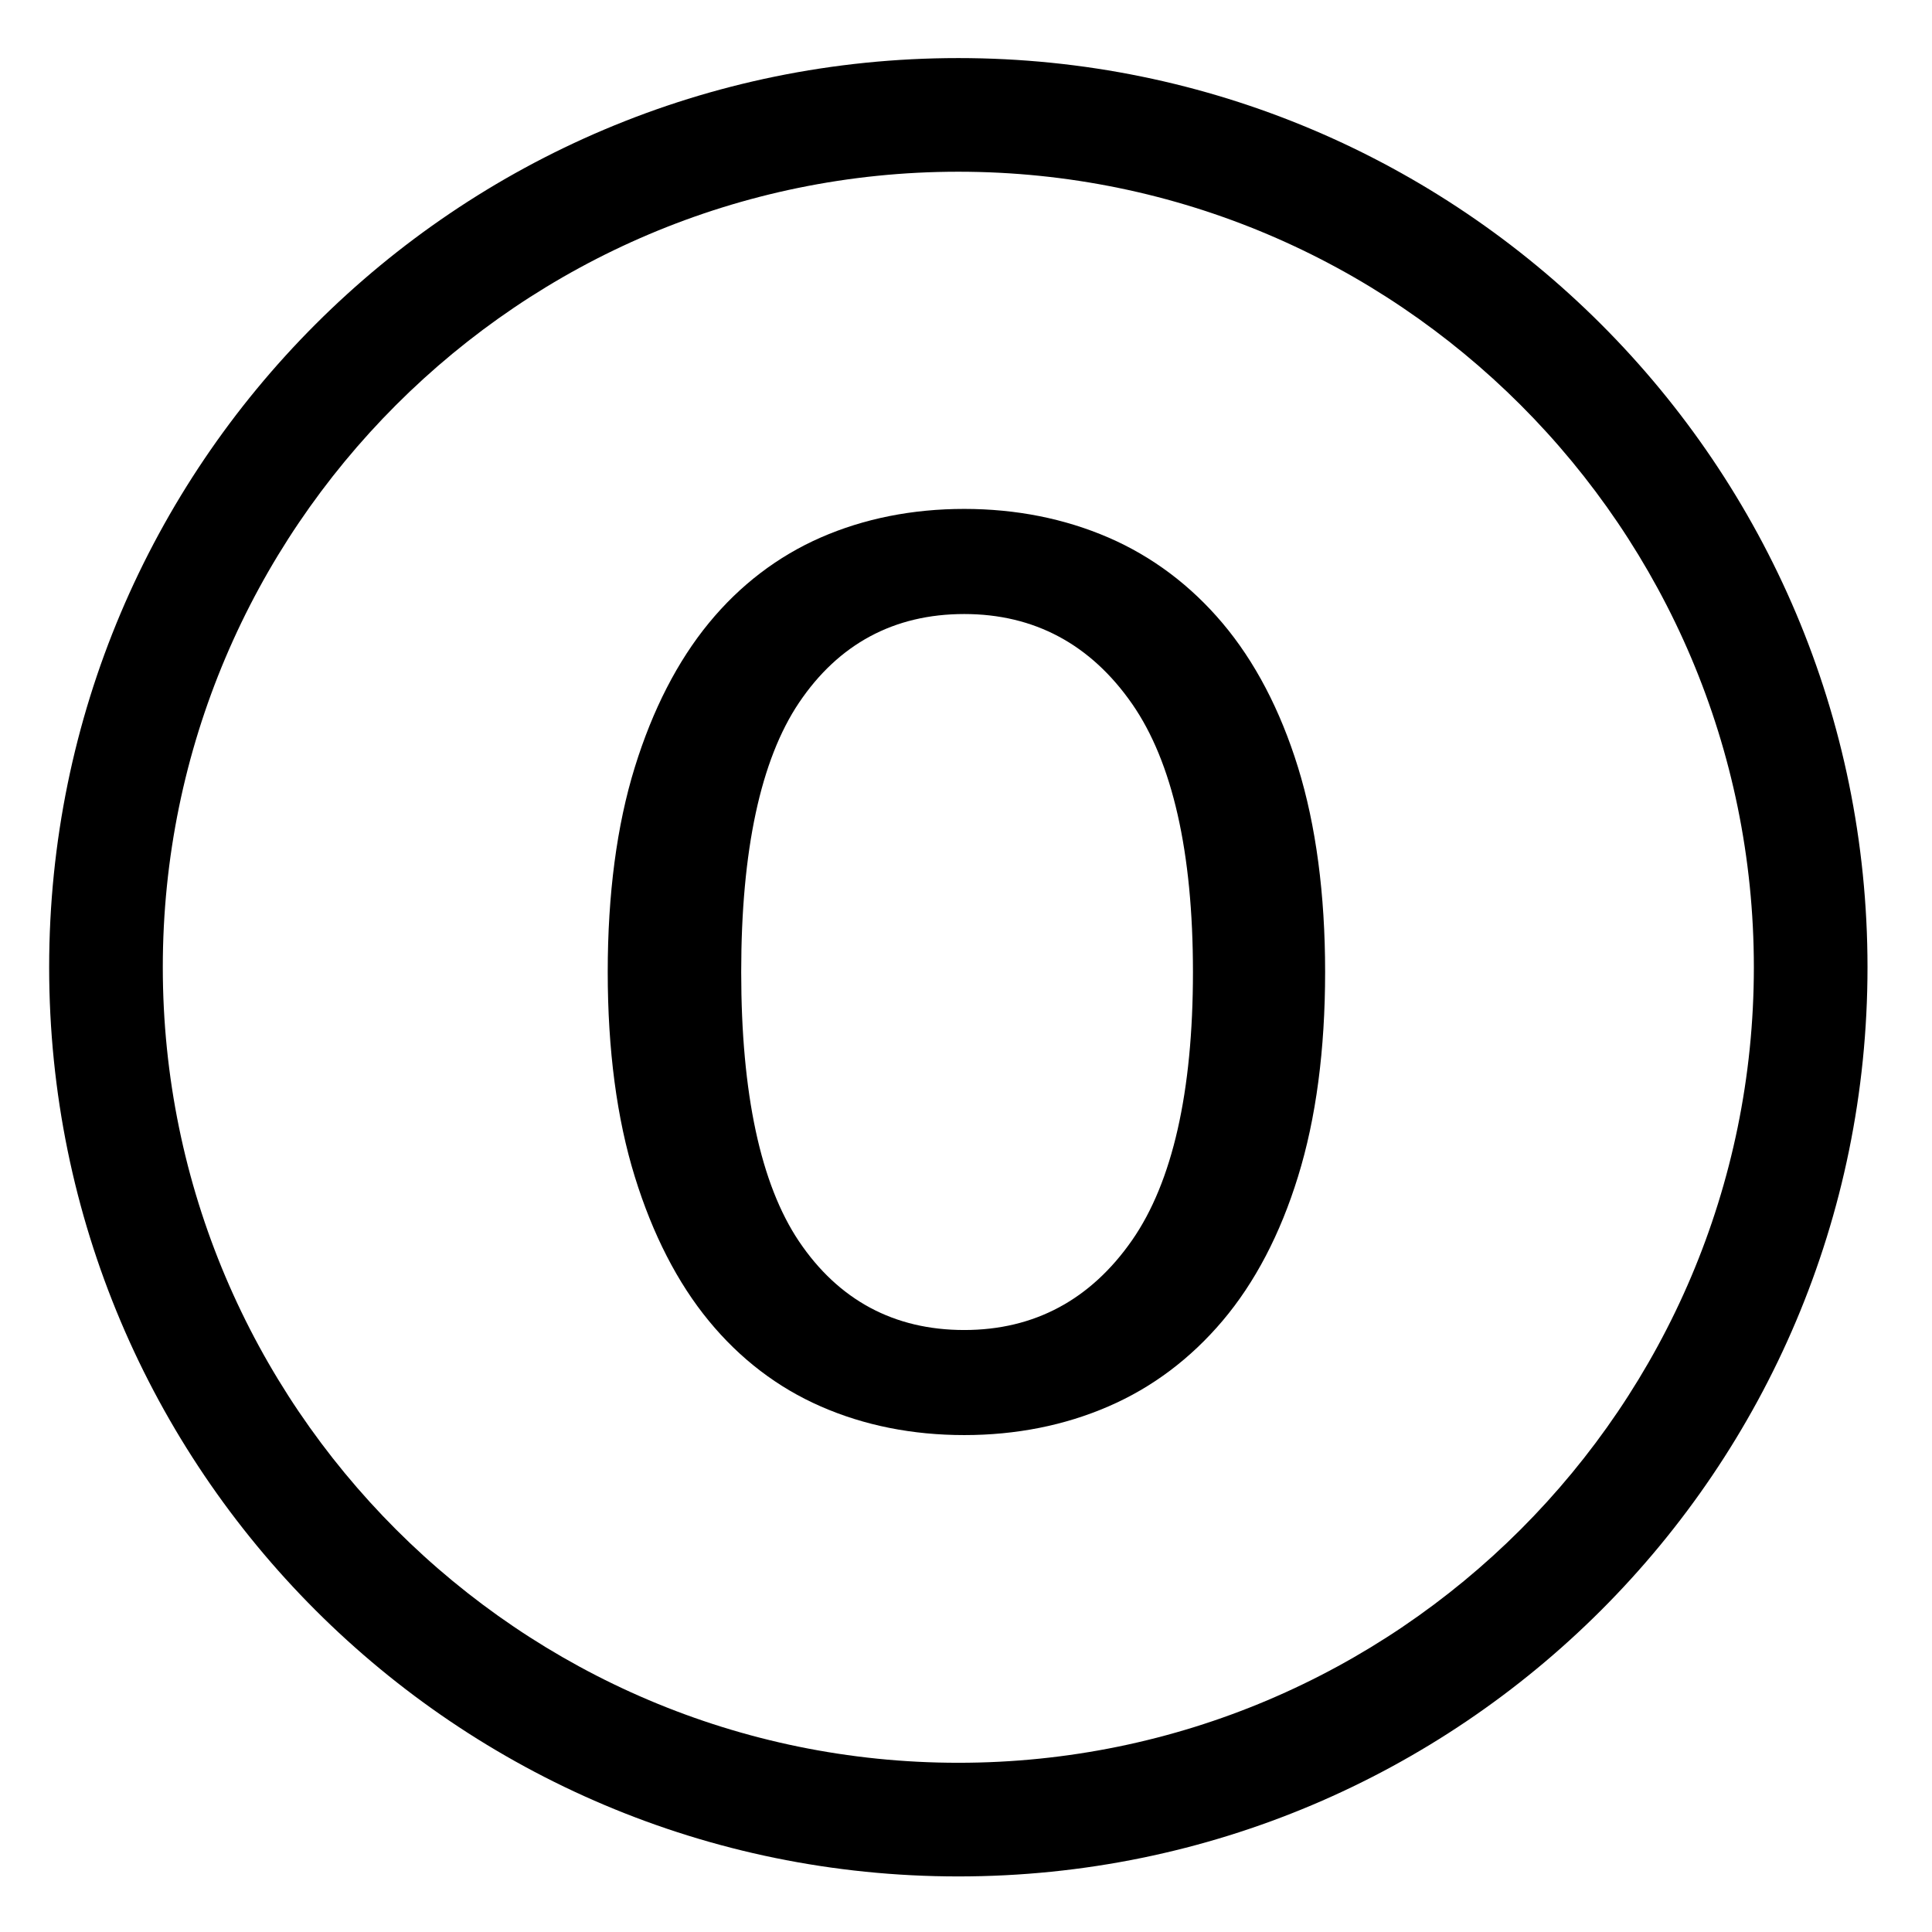 <?xml version="1.0" encoding="iso-8859-1"?>
<!-- Generator: Adobe Illustrator 17.1.0, SVG Export Plug-In . SVG Version: 6.00 Build 0)  -->
<!DOCTYPE svg PUBLIC "-//W3C//DTD SVG 1.1//EN" "http://www.w3.org/Graphics/SVG/1.1/DTD/svg11.dtd">
<svg version="1.1" xmlns="http://www.w3.org/2000/svg" xmlns:xlink="http://www.w3.org/1999/xlink" x="0px" y="0px"
	 viewBox="0 0 34 34" style="enable-background:new 0 0 34 34;" xml:space="preserve">
<g id="BLOCKS" style="display:none;">
	<rect x="0.026" y="0.022" style="display:inline;fill:#CCCACB;" width="34" height="34"/>
</g>
<g id="INNER_GUDIES">
</g>
<g id="MAIN_GUIDES">
</g>
<g id="ICONS">
	<g>
		<path d="M21.515,10.967c-0.563-0.667-1.239-1.174-2.008-1.507c-0.773-0.334-1.627-0.504-2.538-0.504
			c-0.911,0-1.761,0.169-2.525,0.503c-0.76,0.333-1.423,0.84-1.969,1.505c-0.551,0.671-0.99,1.525-1.304,2.54
			c-0.316,1.02-0.476,2.231-0.476,3.601s0.16,2.581,0.476,3.601c0.314,1.016,0.753,1.871,1.304,2.54
			c0.548,0.667,1.21,1.173,1.97,1.505c0.764,0.335,1.613,0.504,2.525,0.504c0.912,0,1.766-0.17,2.538-0.505
			c0.768-0.332,1.443-0.839,2.008-1.507c0.568-0.671,1.015-1.525,1.327-2.537c0.317-1.022,0.477-2.234,0.477-3.601
			s-0.161-2.579-0.477-3.601C22.53,12.493,22.083,11.64,21.515,10.967z M19.924,21.824c-0.73,1.05-1.724,1.582-2.955,1.582
			c-1.233,0-2.211-0.525-2.908-1.56c-0.675-1.005-1.017-2.6-1.017-4.74c0-2.14,0.342-3.734,1.017-4.739
			c0.697-1.036,1.675-1.561,2.908-1.561c1.231,0,2.225,0.532,2.955,1.582c0.71,1.023,1.07,2.61,1.07,4.718
			C20.994,19.215,20.634,20.802,19.924,21.824z"/>
		<path d="M16.865,3.022c7.72,0,14,6.28,14,14s-6.28,14-14,14s-14-6.28-14-14S9.145,3.022,16.865,3.022 M16.865,1.022
			c-8.837,0-16,7.163-16,16s7.163,16,16,16c8.837,0,16-7.163,16-16S25.702,1.022,16.865,1.022L16.865,1.022z"/>
	</g>
</g>
<g id="TITLES">
</g>
</svg>
